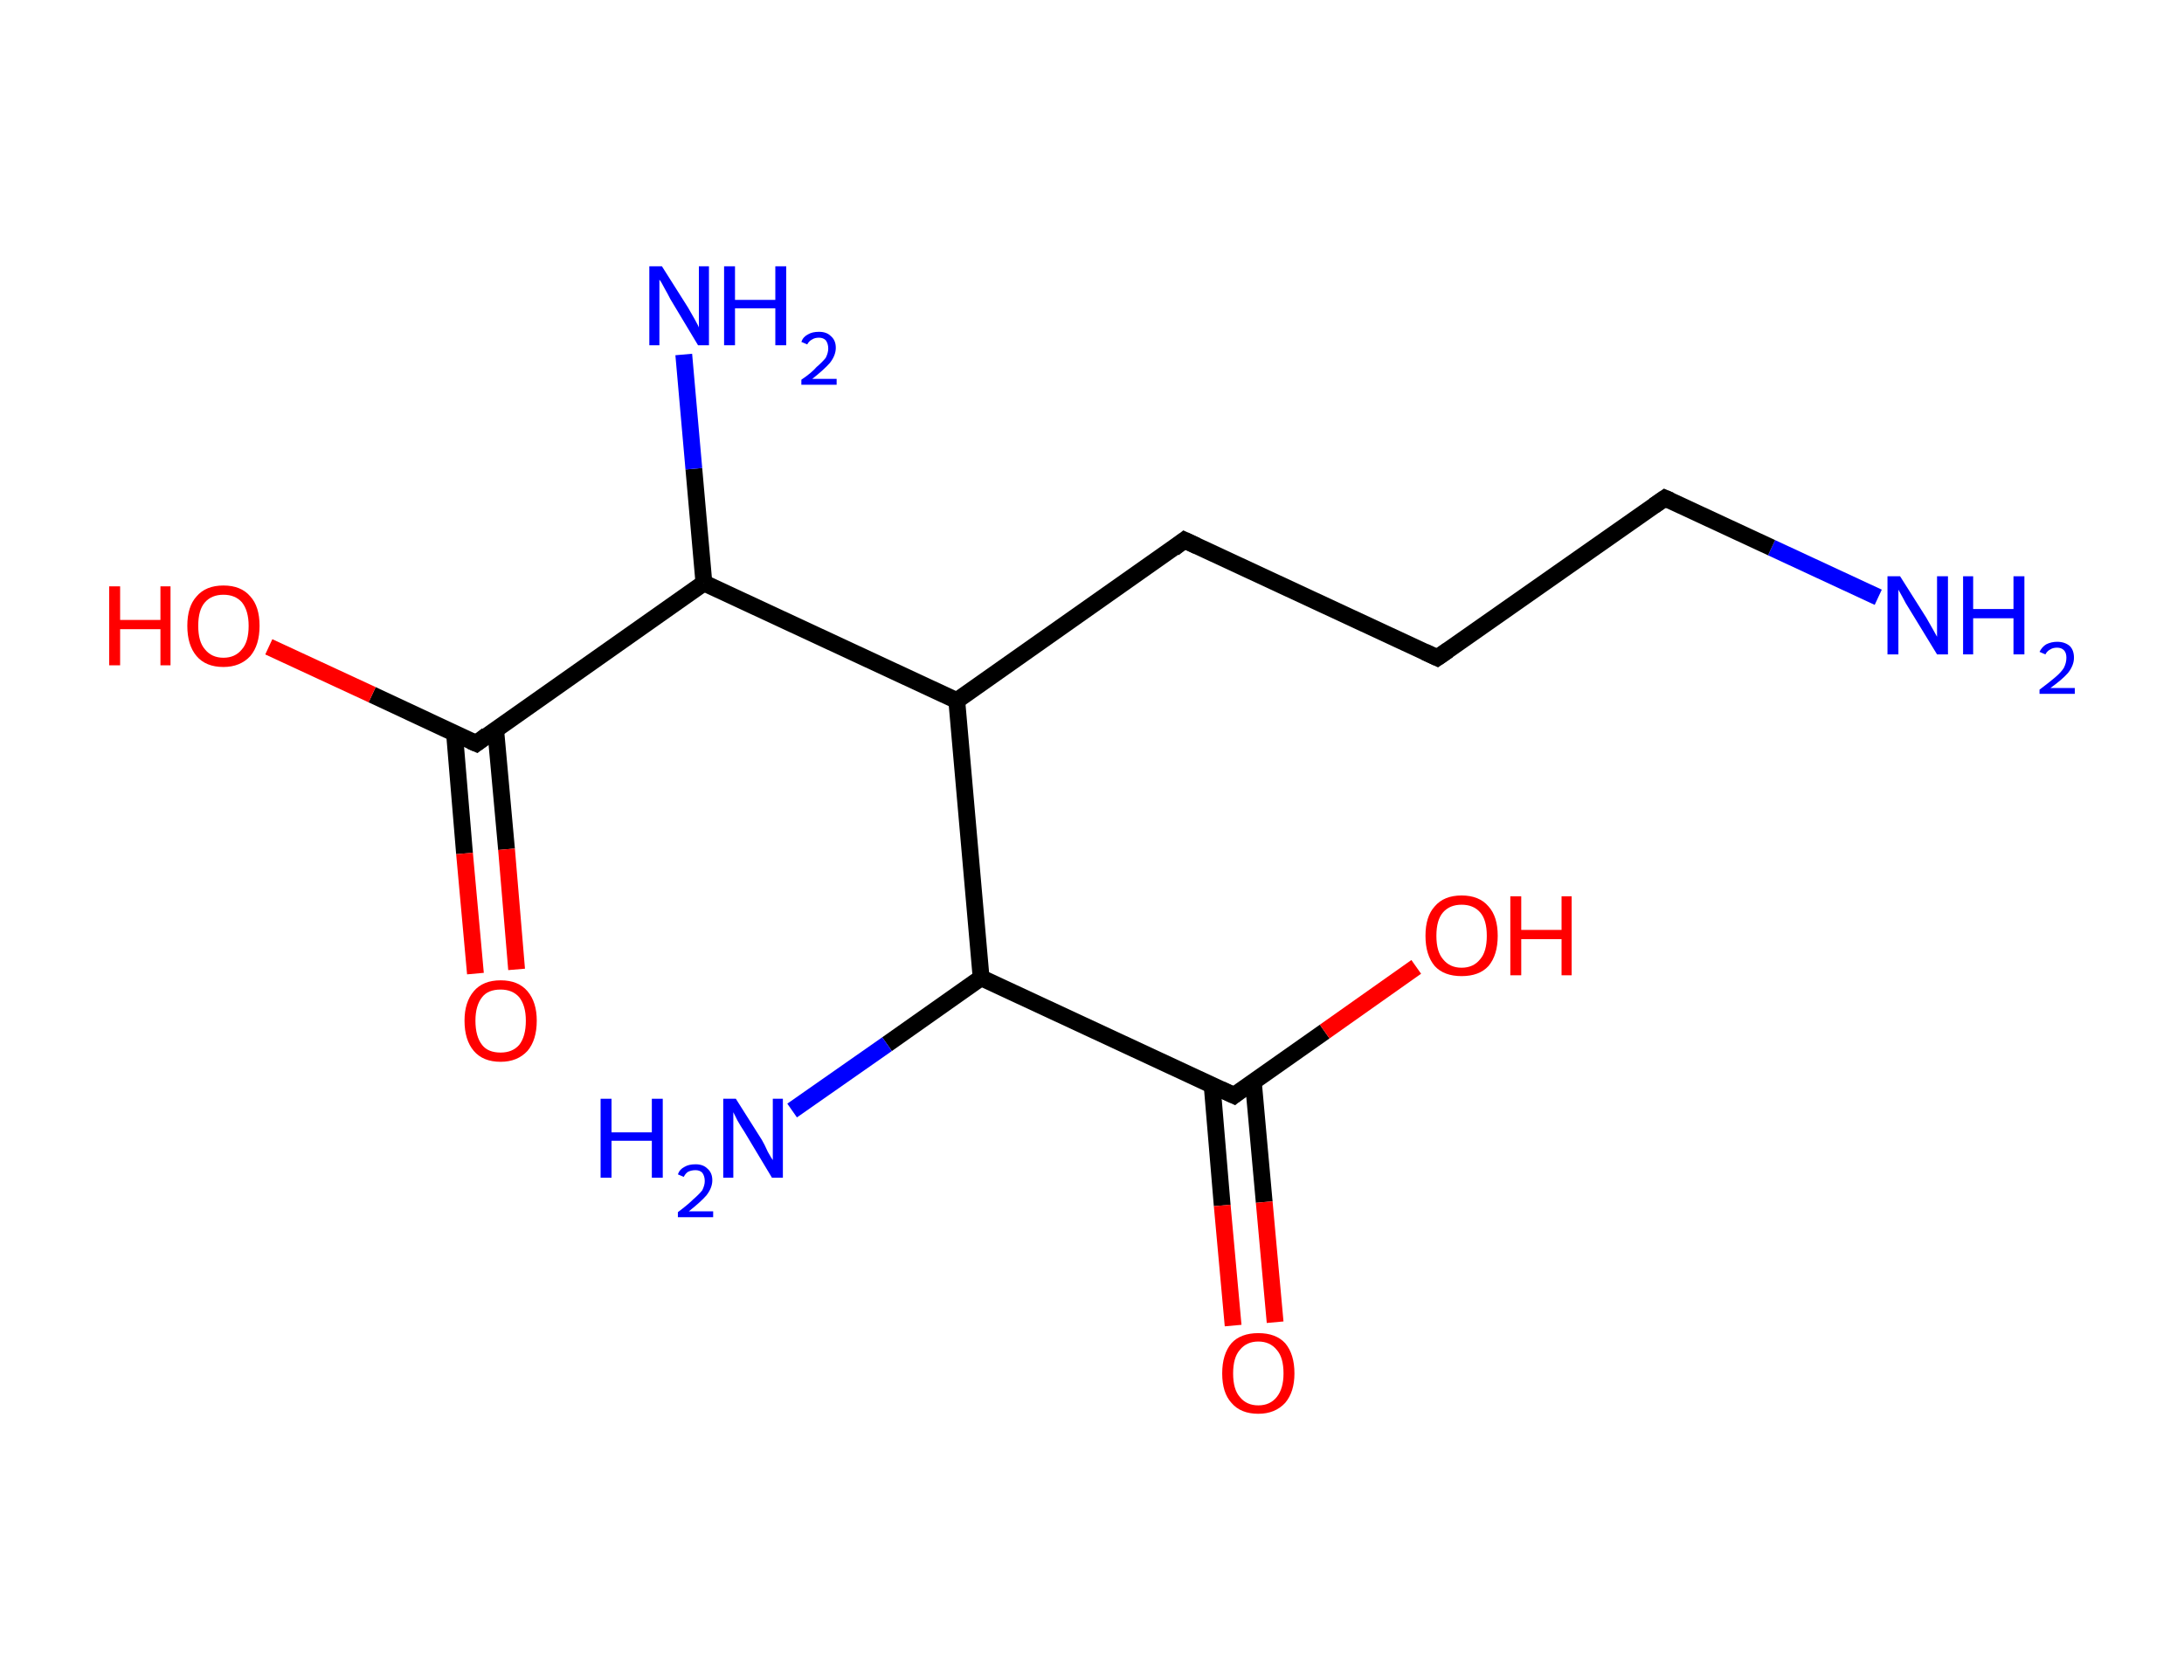 <?xml version='1.0' encoding='ASCII' standalone='yes'?>
<svg xmlns="http://www.w3.org/2000/svg" xmlns:rdkit="http://www.rdkit.org/xml" xmlns:xlink="http://www.w3.org/1999/xlink" version="1.1" baseProfile="full" xml:space="preserve" width="260px" height="200px" viewBox="0 0 260 200">
<!-- END OF HEADER -->
<rect style="opacity:1.0;fill:#FFFFFF;stroke:none" width="260.0" height="200.0" x="0.0" y="0.0"> </rect>
<path class="bond-0 atom-0 atom-1" d="M 223.6,71.1 L 210.9,65.2" style="fill:none;fill-rule:evenodd;stroke:#0000FF;stroke-width:2.0px;stroke-linecap:butt;stroke-linejoin:miter;stroke-opacity:1"/>
<path class="bond-0 atom-0 atom-1" d="M 210.9,65.2 L 198.2,59.3" style="fill:none;fill-rule:evenodd;stroke:#000000;stroke-width:2.0px;stroke-linecap:butt;stroke-linejoin:miter;stroke-opacity:1"/>
<path class="bond-1 atom-1 atom-2" d="M 198.2,59.3 L 171.1,78.3" style="fill:none;fill-rule:evenodd;stroke:#000000;stroke-width:2.0px;stroke-linecap:butt;stroke-linejoin:miter;stroke-opacity:1"/>
<path class="bond-2 atom-2 atom-3" d="M 171.1,78.3 L 141.0,64.3" style="fill:none;fill-rule:evenodd;stroke:#000000;stroke-width:2.0px;stroke-linecap:butt;stroke-linejoin:miter;stroke-opacity:1"/>
<path class="bond-3 atom-3 atom-4" d="M 141.0,64.3 L 113.9,83.4" style="fill:none;fill-rule:evenodd;stroke:#000000;stroke-width:2.0px;stroke-linecap:butt;stroke-linejoin:miter;stroke-opacity:1"/>
<path class="bond-4 atom-4 atom-5" d="M 113.9,83.4 L 83.8,69.4" style="fill:none;fill-rule:evenodd;stroke:#000000;stroke-width:2.0px;stroke-linecap:butt;stroke-linejoin:miter;stroke-opacity:1"/>
<path class="bond-5 atom-5 atom-6" d="M 83.8,69.4 L 82.6,55.8" style="fill:none;fill-rule:evenodd;stroke:#000000;stroke-width:2.0px;stroke-linecap:butt;stroke-linejoin:miter;stroke-opacity:1"/>
<path class="bond-5 atom-5 atom-6" d="M 82.6,55.8 L 81.4,42.2" style="fill:none;fill-rule:evenodd;stroke:#0000FF;stroke-width:2.0px;stroke-linecap:butt;stroke-linejoin:miter;stroke-opacity:1"/>
<path class="bond-6 atom-5 atom-7" d="M 83.8,69.4 L 56.7,88.5" style="fill:none;fill-rule:evenodd;stroke:#000000;stroke-width:2.0px;stroke-linecap:butt;stroke-linejoin:miter;stroke-opacity:1"/>
<path class="bond-7 atom-7 atom-8" d="M 54.1,87.2 L 55.3,101.6" style="fill:none;fill-rule:evenodd;stroke:#000000;stroke-width:2.0px;stroke-linecap:butt;stroke-linejoin:miter;stroke-opacity:1"/>
<path class="bond-7 atom-7 atom-8" d="M 55.3,101.6 L 56.6,115.9" style="fill:none;fill-rule:evenodd;stroke:#FF0000;stroke-width:2.0px;stroke-linecap:butt;stroke-linejoin:miter;stroke-opacity:1"/>
<path class="bond-7 atom-7 atom-8" d="M 59.0,86.8 L 60.3,101.1" style="fill:none;fill-rule:evenodd;stroke:#000000;stroke-width:2.0px;stroke-linecap:butt;stroke-linejoin:miter;stroke-opacity:1"/>
<path class="bond-7 atom-7 atom-8" d="M 60.3,101.1 L 61.5,115.4" style="fill:none;fill-rule:evenodd;stroke:#FF0000;stroke-width:2.0px;stroke-linecap:butt;stroke-linejoin:miter;stroke-opacity:1"/>
<path class="bond-8 atom-7 atom-9" d="M 56.7,88.5 L 44.3,82.7" style="fill:none;fill-rule:evenodd;stroke:#000000;stroke-width:2.0px;stroke-linecap:butt;stroke-linejoin:miter;stroke-opacity:1"/>
<path class="bond-8 atom-7 atom-9" d="M 44.3,82.7 L 32.0,77.0" style="fill:none;fill-rule:evenodd;stroke:#FF0000;stroke-width:2.0px;stroke-linecap:butt;stroke-linejoin:miter;stroke-opacity:1"/>
<path class="bond-9 atom-4 atom-10" d="M 113.9,83.4 L 116.8,116.4" style="fill:none;fill-rule:evenodd;stroke:#000000;stroke-width:2.0px;stroke-linecap:butt;stroke-linejoin:miter;stroke-opacity:1"/>
<path class="bond-10 atom-10 atom-11" d="M 116.8,116.4 L 105.6,124.3" style="fill:none;fill-rule:evenodd;stroke:#000000;stroke-width:2.0px;stroke-linecap:butt;stroke-linejoin:miter;stroke-opacity:1"/>
<path class="bond-10 atom-10 atom-11" d="M 105.6,124.3 L 94.3,132.2" style="fill:none;fill-rule:evenodd;stroke:#0000FF;stroke-width:2.0px;stroke-linecap:butt;stroke-linejoin:miter;stroke-opacity:1"/>
<path class="bond-11 atom-10 atom-12" d="M 116.8,116.4 L 146.9,130.4" style="fill:none;fill-rule:evenodd;stroke:#000000;stroke-width:2.0px;stroke-linecap:butt;stroke-linejoin:miter;stroke-opacity:1"/>
<path class="bond-12 atom-12 atom-13" d="M 144.3,129.2 L 145.5,143.5" style="fill:none;fill-rule:evenodd;stroke:#000000;stroke-width:2.0px;stroke-linecap:butt;stroke-linejoin:miter;stroke-opacity:1"/>
<path class="bond-12 atom-12 atom-13" d="M 145.5,143.5 L 146.8,157.8" style="fill:none;fill-rule:evenodd;stroke:#FF0000;stroke-width:2.0px;stroke-linecap:butt;stroke-linejoin:miter;stroke-opacity:1"/>
<path class="bond-12 atom-12 atom-13" d="M 149.2,128.7 L 150.5,143.1" style="fill:none;fill-rule:evenodd;stroke:#000000;stroke-width:2.0px;stroke-linecap:butt;stroke-linejoin:miter;stroke-opacity:1"/>
<path class="bond-12 atom-12 atom-13" d="M 150.5,143.1 L 151.8,157.4" style="fill:none;fill-rule:evenodd;stroke:#FF0000;stroke-width:2.0px;stroke-linecap:butt;stroke-linejoin:miter;stroke-opacity:1"/>
<path class="bond-13 atom-12 atom-14" d="M 146.9,130.4 L 157.7,122.8" style="fill:none;fill-rule:evenodd;stroke:#000000;stroke-width:2.0px;stroke-linecap:butt;stroke-linejoin:miter;stroke-opacity:1"/>
<path class="bond-13 atom-12 atom-14" d="M 157.7,122.8 L 168.6,115.1" style="fill:none;fill-rule:evenodd;stroke:#FF0000;stroke-width:2.0px;stroke-linecap:butt;stroke-linejoin:miter;stroke-opacity:1"/>
<path d="M 198.9,59.6 L 198.2,59.3 L 196.9,60.2" style="fill:none;stroke:#000000;stroke-width:2.0px;stroke-linecap:butt;stroke-linejoin:miter;stroke-opacity:1;"/>
<path d="M 172.4,77.4 L 171.1,78.3 L 169.6,77.6" style="fill:none;stroke:#000000;stroke-width:2.0px;stroke-linecap:butt;stroke-linejoin:miter;stroke-opacity:1;"/>
<path d="M 142.5,65.0 L 141.0,64.3 L 139.7,65.3" style="fill:none;stroke:#000000;stroke-width:2.0px;stroke-linecap:butt;stroke-linejoin:miter;stroke-opacity:1;"/>
<path d="M 58.0,87.5 L 56.7,88.5 L 56.0,88.2" style="fill:none;stroke:#000000;stroke-width:2.0px;stroke-linecap:butt;stroke-linejoin:miter;stroke-opacity:1;"/>
<path d="M 145.4,129.7 L 146.9,130.4 L 147.4,130.0" style="fill:none;stroke:#000000;stroke-width:2.0px;stroke-linecap:butt;stroke-linejoin:miter;stroke-opacity:1;"/>
<path class="atom-0" d="M 226.2 68.6 L 229.3 73.5 Q 229.6 74.0, 230.1 74.9 Q 230.6 75.8, 230.6 75.8 L 230.6 68.6 L 231.9 68.6 L 231.9 77.9 L 230.6 77.9 L 227.3 72.5 Q 226.9 71.9, 226.5 71.1 Q 226.1 70.4, 226.0 70.2 L 226.0 77.9 L 224.7 77.9 L 224.7 68.6 L 226.2 68.6 " fill="#0000FF"/>
<path class="atom-0" d="M 233.7 68.6 L 234.9 68.6 L 234.9 72.5 L 239.7 72.5 L 239.7 68.6 L 241.0 68.6 L 241.0 77.9 L 239.7 77.9 L 239.7 73.6 L 234.9 73.6 L 234.9 77.9 L 233.7 77.9 L 233.7 68.6 " fill="#0000FF"/>
<path class="atom-0" d="M 242.8 77.6 Q 243.1 77.0, 243.6 76.7 Q 244.2 76.4, 244.9 76.4 Q 245.8 76.4, 246.4 76.9 Q 246.9 77.4, 246.9 78.3 Q 246.9 79.2, 246.2 80.1 Q 245.5 80.9, 244.1 81.9 L 247.0 81.9 L 247.0 82.6 L 242.8 82.6 L 242.8 82.1 Q 244.0 81.2, 244.7 80.6 Q 245.4 80.0, 245.7 79.5 Q 246.0 78.9, 246.0 78.3 Q 246.0 77.7, 245.7 77.4 Q 245.4 77.1, 244.9 77.1 Q 244.4 77.1, 244.1 77.3 Q 243.7 77.5, 243.5 77.9 L 242.8 77.6 " fill="#0000FF"/>
<path class="atom-6" d="M 78.8 31.7 L 81.9 36.6 Q 82.2 37.1, 82.7 38.0 Q 83.2 38.9, 83.2 39.0 L 83.2 31.7 L 84.4 31.7 L 84.4 41.1 L 83.1 41.1 L 79.8 35.6 Q 79.5 35.0, 79.1 34.3 Q 78.7 33.5, 78.5 33.3 L 78.5 41.1 L 77.3 41.1 L 77.3 31.7 L 78.8 31.7 " fill="#0000FF"/>
<path class="atom-6" d="M 86.2 31.7 L 87.5 31.7 L 87.5 35.7 L 92.3 35.7 L 92.3 31.7 L 93.6 31.7 L 93.6 41.1 L 92.3 41.1 L 92.3 36.7 L 87.5 36.7 L 87.5 41.1 L 86.2 41.1 L 86.2 31.7 " fill="#0000FF"/>
<path class="atom-6" d="M 95.4 40.7 Q 95.6 40.1, 96.2 39.8 Q 96.7 39.5, 97.5 39.5 Q 98.4 39.5, 98.9 40.0 Q 99.5 40.5, 99.5 41.4 Q 99.5 42.3, 98.8 43.2 Q 98.1 44.0, 96.7 45.1 L 99.6 45.1 L 99.6 45.8 L 95.4 45.8 L 95.4 45.2 Q 96.6 44.4, 97.2 43.7 Q 97.9 43.1, 98.3 42.6 Q 98.6 42.0, 98.6 41.5 Q 98.6 40.9, 98.3 40.5 Q 98.0 40.2, 97.5 40.2 Q 97.0 40.2, 96.7 40.4 Q 96.3 40.6, 96.1 41.0 L 95.4 40.7 " fill="#0000FF"/>
<path class="atom-8" d="M 55.3 121.5 Q 55.3 119.3, 56.4 118.0 Q 57.5 116.7, 59.6 116.7 Q 61.7 116.7, 62.8 118.0 Q 63.9 119.3, 63.9 121.5 Q 63.9 123.8, 62.8 125.1 Q 61.6 126.4, 59.6 126.4 Q 57.5 126.4, 56.4 125.1 Q 55.3 123.8, 55.3 121.5 M 59.6 125.3 Q 61.0 125.3, 61.8 124.4 Q 62.6 123.4, 62.6 121.5 Q 62.6 119.7, 61.8 118.7 Q 61.0 117.8, 59.6 117.8 Q 58.1 117.8, 57.4 118.7 Q 56.6 119.7, 56.6 121.5 Q 56.6 123.4, 57.4 124.4 Q 58.1 125.3, 59.6 125.3 " fill="#FF0000"/>
<path class="atom-9" d="M 13.0 69.8 L 14.3 69.8 L 14.3 73.8 L 19.1 73.8 L 19.1 69.8 L 20.3 69.8 L 20.3 79.2 L 19.1 79.2 L 19.1 74.9 L 14.3 74.9 L 14.3 79.2 L 13.0 79.2 L 13.0 69.8 " fill="#FF0000"/>
<path class="atom-9" d="M 22.3 74.5 Q 22.3 72.2, 23.4 71.0 Q 24.5 69.7, 26.6 69.7 Q 28.7 69.7, 29.8 71.0 Q 30.9 72.2, 30.9 74.5 Q 30.9 76.8, 29.8 78.1 Q 28.6 79.4, 26.6 79.4 Q 24.5 79.4, 23.4 78.1 Q 22.3 76.8, 22.3 74.5 M 26.6 78.3 Q 28.0 78.3, 28.8 77.3 Q 29.6 76.4, 29.6 74.5 Q 29.6 72.7, 28.8 71.7 Q 28.0 70.8, 26.6 70.8 Q 25.2 70.8, 24.4 71.7 Q 23.6 72.6, 23.6 74.5 Q 23.6 76.4, 24.4 77.3 Q 25.2 78.3, 26.6 78.3 " fill="#FF0000"/>
<path class="atom-11" d="M 71.5 130.8 L 72.8 130.8 L 72.8 134.8 L 77.6 134.8 L 77.6 130.8 L 78.9 130.8 L 78.9 140.2 L 77.6 140.2 L 77.6 135.8 L 72.8 135.8 L 72.8 140.2 L 71.5 140.2 L 71.5 130.8 " fill="#0000FF"/>
<path class="atom-11" d="M 80.7 139.8 Q 80.9 139.2, 81.5 138.9 Q 82.0 138.6, 82.8 138.6 Q 83.7 138.6, 84.2 139.1 Q 84.8 139.6, 84.8 140.5 Q 84.8 141.4, 84.1 142.3 Q 83.4 143.1, 82.0 144.2 L 84.9 144.2 L 84.9 144.9 L 80.7 144.9 L 80.7 144.3 Q 81.9 143.4, 82.5 142.8 Q 83.2 142.2, 83.6 141.7 Q 83.9 141.1, 83.9 140.6 Q 83.9 140.0, 83.6 139.6 Q 83.3 139.3, 82.8 139.3 Q 82.3 139.3, 81.9 139.5 Q 81.6 139.7, 81.4 140.1 L 80.7 139.8 " fill="#0000FF"/>
<path class="atom-11" d="M 87.6 130.8 L 90.7 135.7 Q 91.0 136.2, 91.4 137.1 Q 91.9 138.0, 92.0 138.1 L 92.0 130.8 L 93.2 130.8 L 93.2 140.2 L 91.9 140.2 L 88.6 134.7 Q 88.2 134.1, 87.8 133.4 Q 87.4 132.6, 87.3 132.4 L 87.3 140.2 L 86.1 140.2 L 86.1 130.8 L 87.6 130.8 " fill="#0000FF"/>
<path class="atom-13" d="M 145.5 163.5 Q 145.5 161.2, 146.6 159.9 Q 147.7 158.7, 149.8 158.7 Q 151.9 158.7, 153.0 159.9 Q 154.1 161.2, 154.1 163.5 Q 154.1 165.7, 153.0 167.0 Q 151.8 168.3, 149.8 168.3 Q 147.7 168.3, 146.6 167.0 Q 145.5 165.8, 145.5 163.5 M 149.8 167.3 Q 151.2 167.3, 152.0 166.3 Q 152.8 165.3, 152.8 163.5 Q 152.8 161.6, 152.0 160.7 Q 151.2 159.7, 149.8 159.7 Q 148.4 159.7, 147.6 160.7 Q 146.8 161.6, 146.8 163.5 Q 146.8 165.4, 147.6 166.3 Q 148.4 167.3, 149.8 167.3 " fill="#FF0000"/>
<path class="atom-14" d="M 169.7 111.4 Q 169.7 109.1, 170.8 107.9 Q 171.9 106.6, 174.0 106.6 Q 176.1 106.6, 177.2 107.9 Q 178.3 109.1, 178.3 111.4 Q 178.3 113.7, 177.2 115.0 Q 176.1 116.2, 174.0 116.2 Q 171.9 116.2, 170.8 115.0 Q 169.7 113.7, 169.7 111.4 M 174.0 115.2 Q 175.4 115.2, 176.2 114.2 Q 177.0 113.3, 177.0 111.4 Q 177.0 109.5, 176.2 108.6 Q 175.4 107.7, 174.0 107.7 Q 172.6 107.7, 171.8 108.6 Q 171.0 109.5, 171.0 111.4 Q 171.0 113.3, 171.8 114.2 Q 172.6 115.2, 174.0 115.2 " fill="#FF0000"/>
<path class="atom-14" d="M 179.8 106.7 L 181.1 106.7 L 181.1 110.7 L 185.9 110.7 L 185.9 106.7 L 187.1 106.7 L 187.1 116.1 L 185.9 116.1 L 185.9 111.8 L 181.1 111.8 L 181.1 116.1 L 179.8 116.1 L 179.8 106.7 " fill="#FF0000"/>
</svg>
